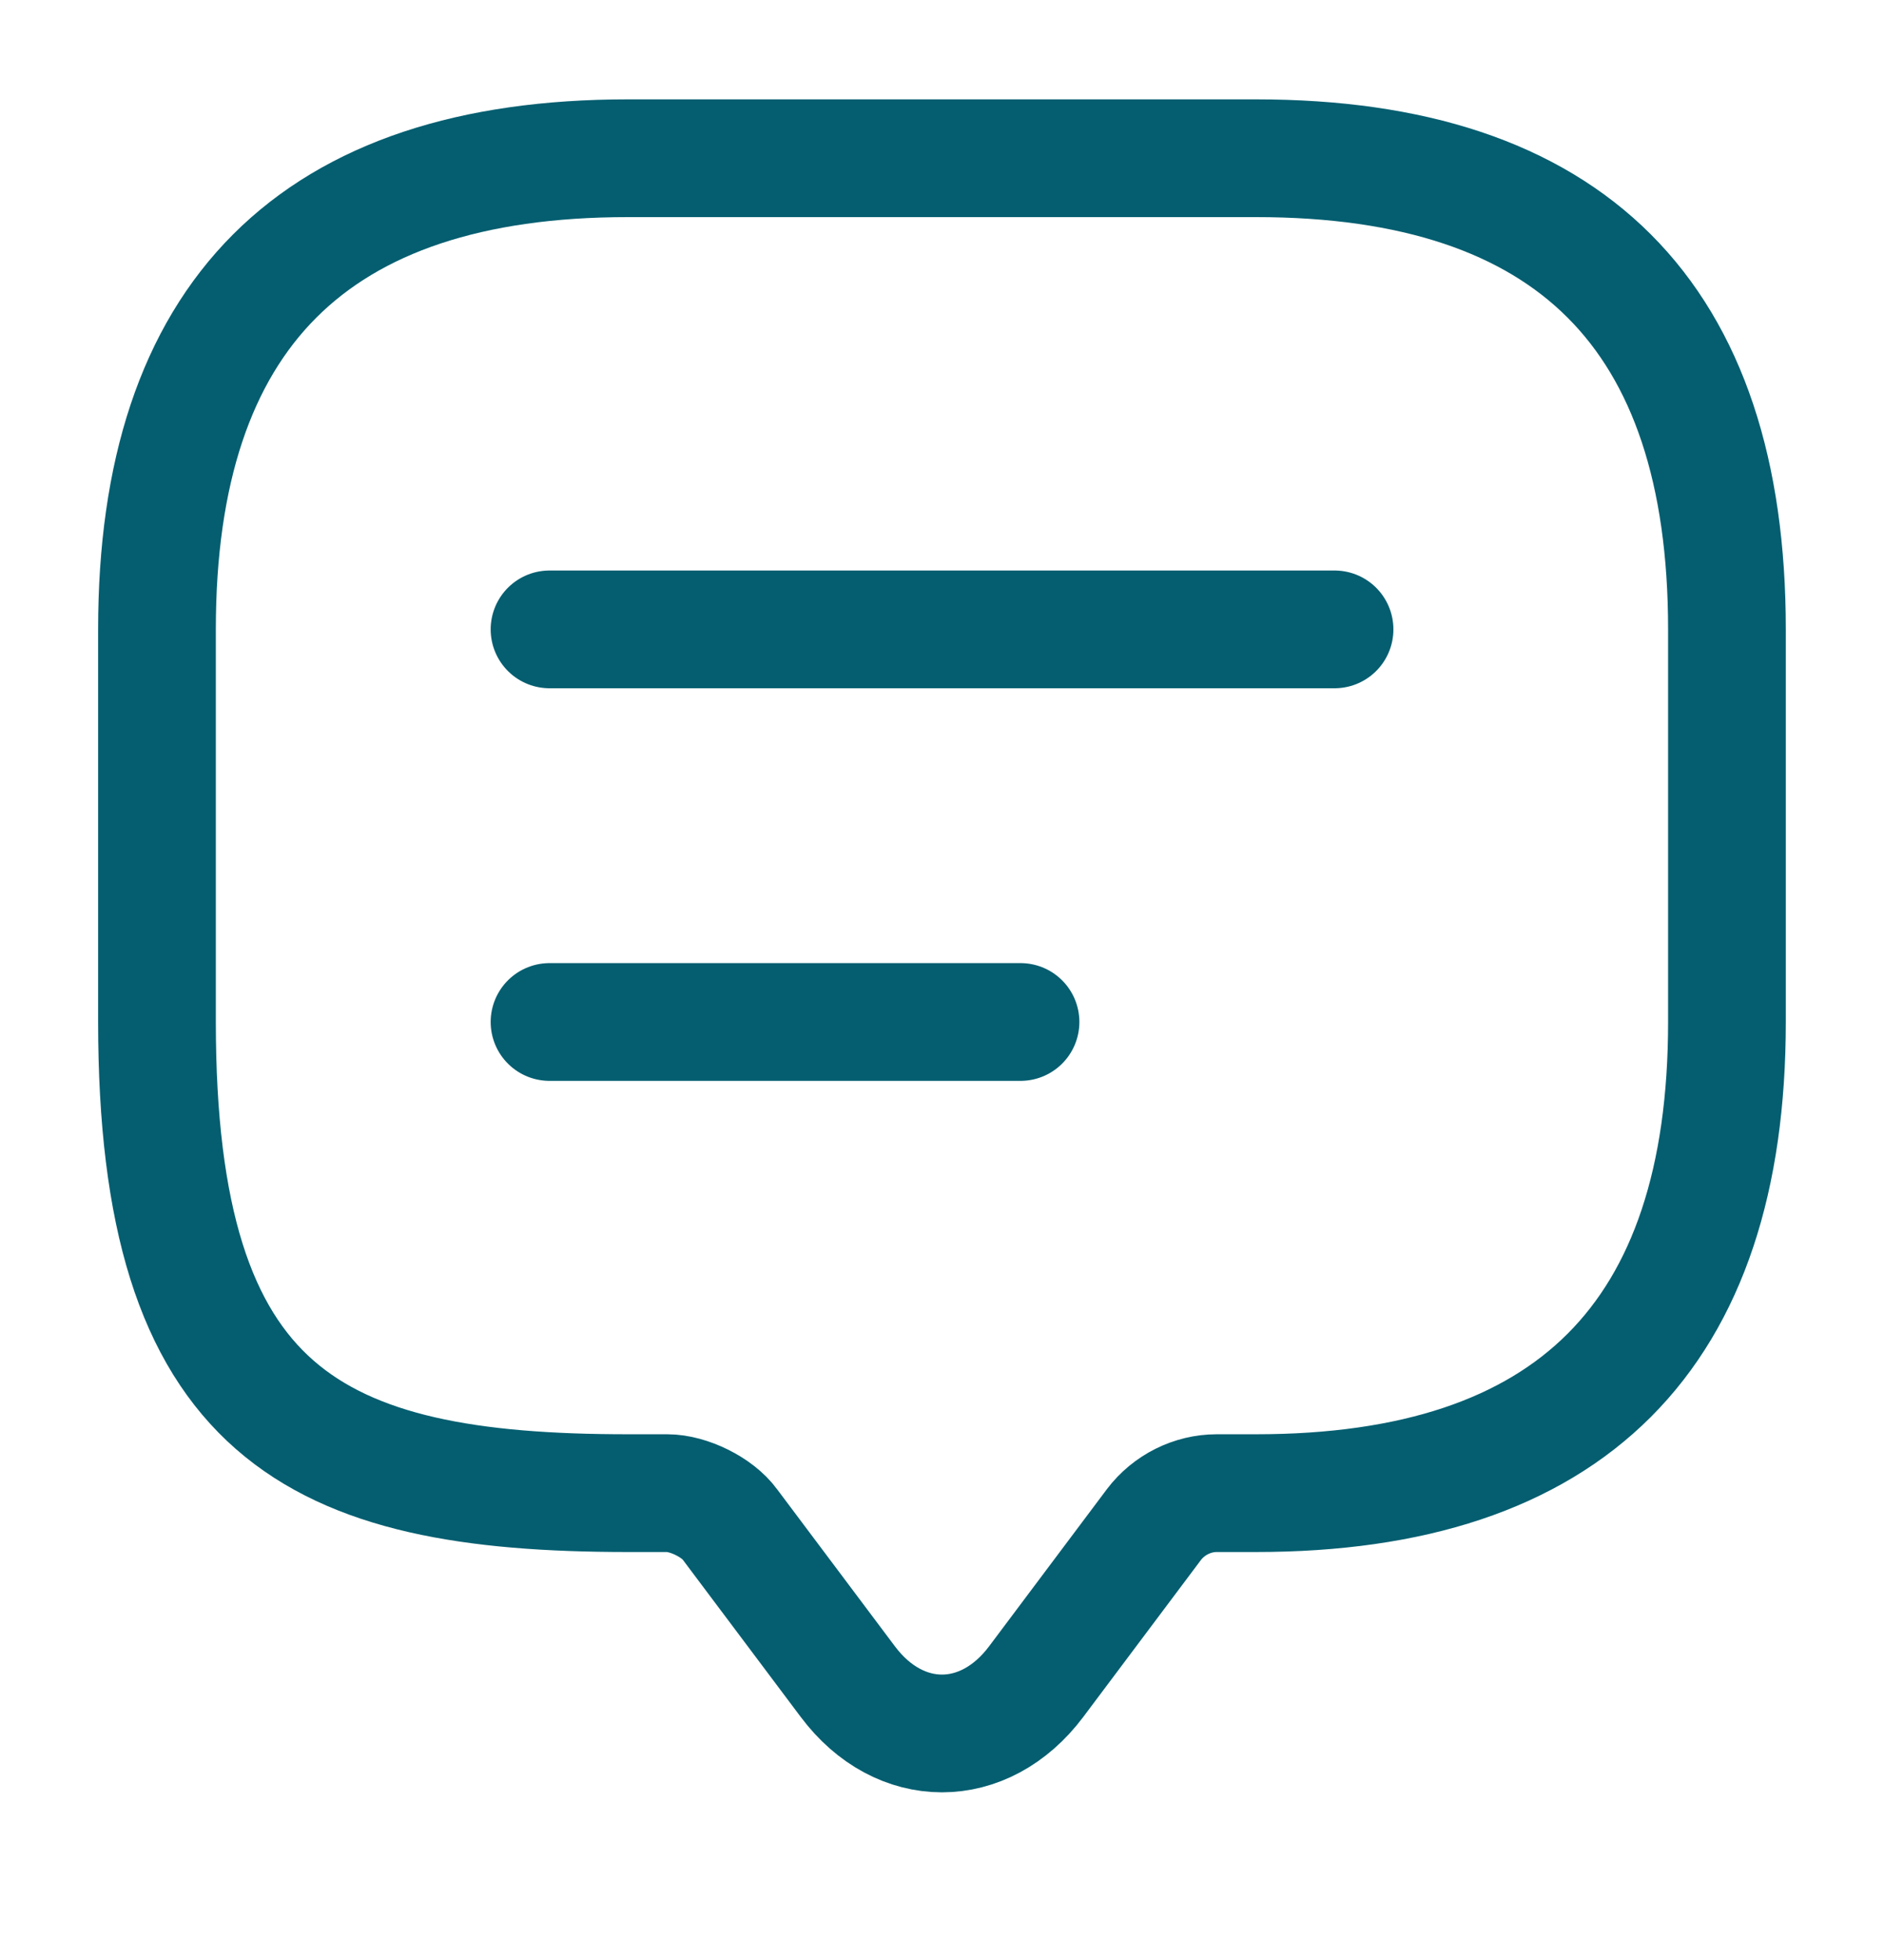 <svg width="25" height="26" viewBox="0 0 25 26" fill="none" xmlns="http://www.w3.org/2000/svg">
<path d="M8.854 19.807H8.333C4.166 19.807 2.083 18.765 2.083 13.557V8.349C2.083 4.182 4.166 2.099 8.333 2.099H16.666C20.833 2.099 22.916 4.182 22.916 8.349V13.557C22.916 17.724 20.833 19.807 16.666 19.807H16.145C15.823 19.807 15.51 19.963 15.312 20.224L13.75 22.307C13.062 23.224 11.937 23.224 11.25 22.307L9.687 20.224C9.521 19.994 9.135 19.807 8.854 19.807Z" stroke="#045E70" stroke-width="1.562" stroke-miterlimit="10" stroke-linecap="round" stroke-linejoin="round"/>
<path d="M7.292 8.349H17.709" stroke="#045E70" stroke-width="1.562" stroke-linecap="round" stroke-linejoin="round"/>
<path d="M7.292 13.557H13.542" stroke="#045E70" stroke-width="1.562" stroke-linecap="round" stroke-linejoin="round"/>
</svg>
